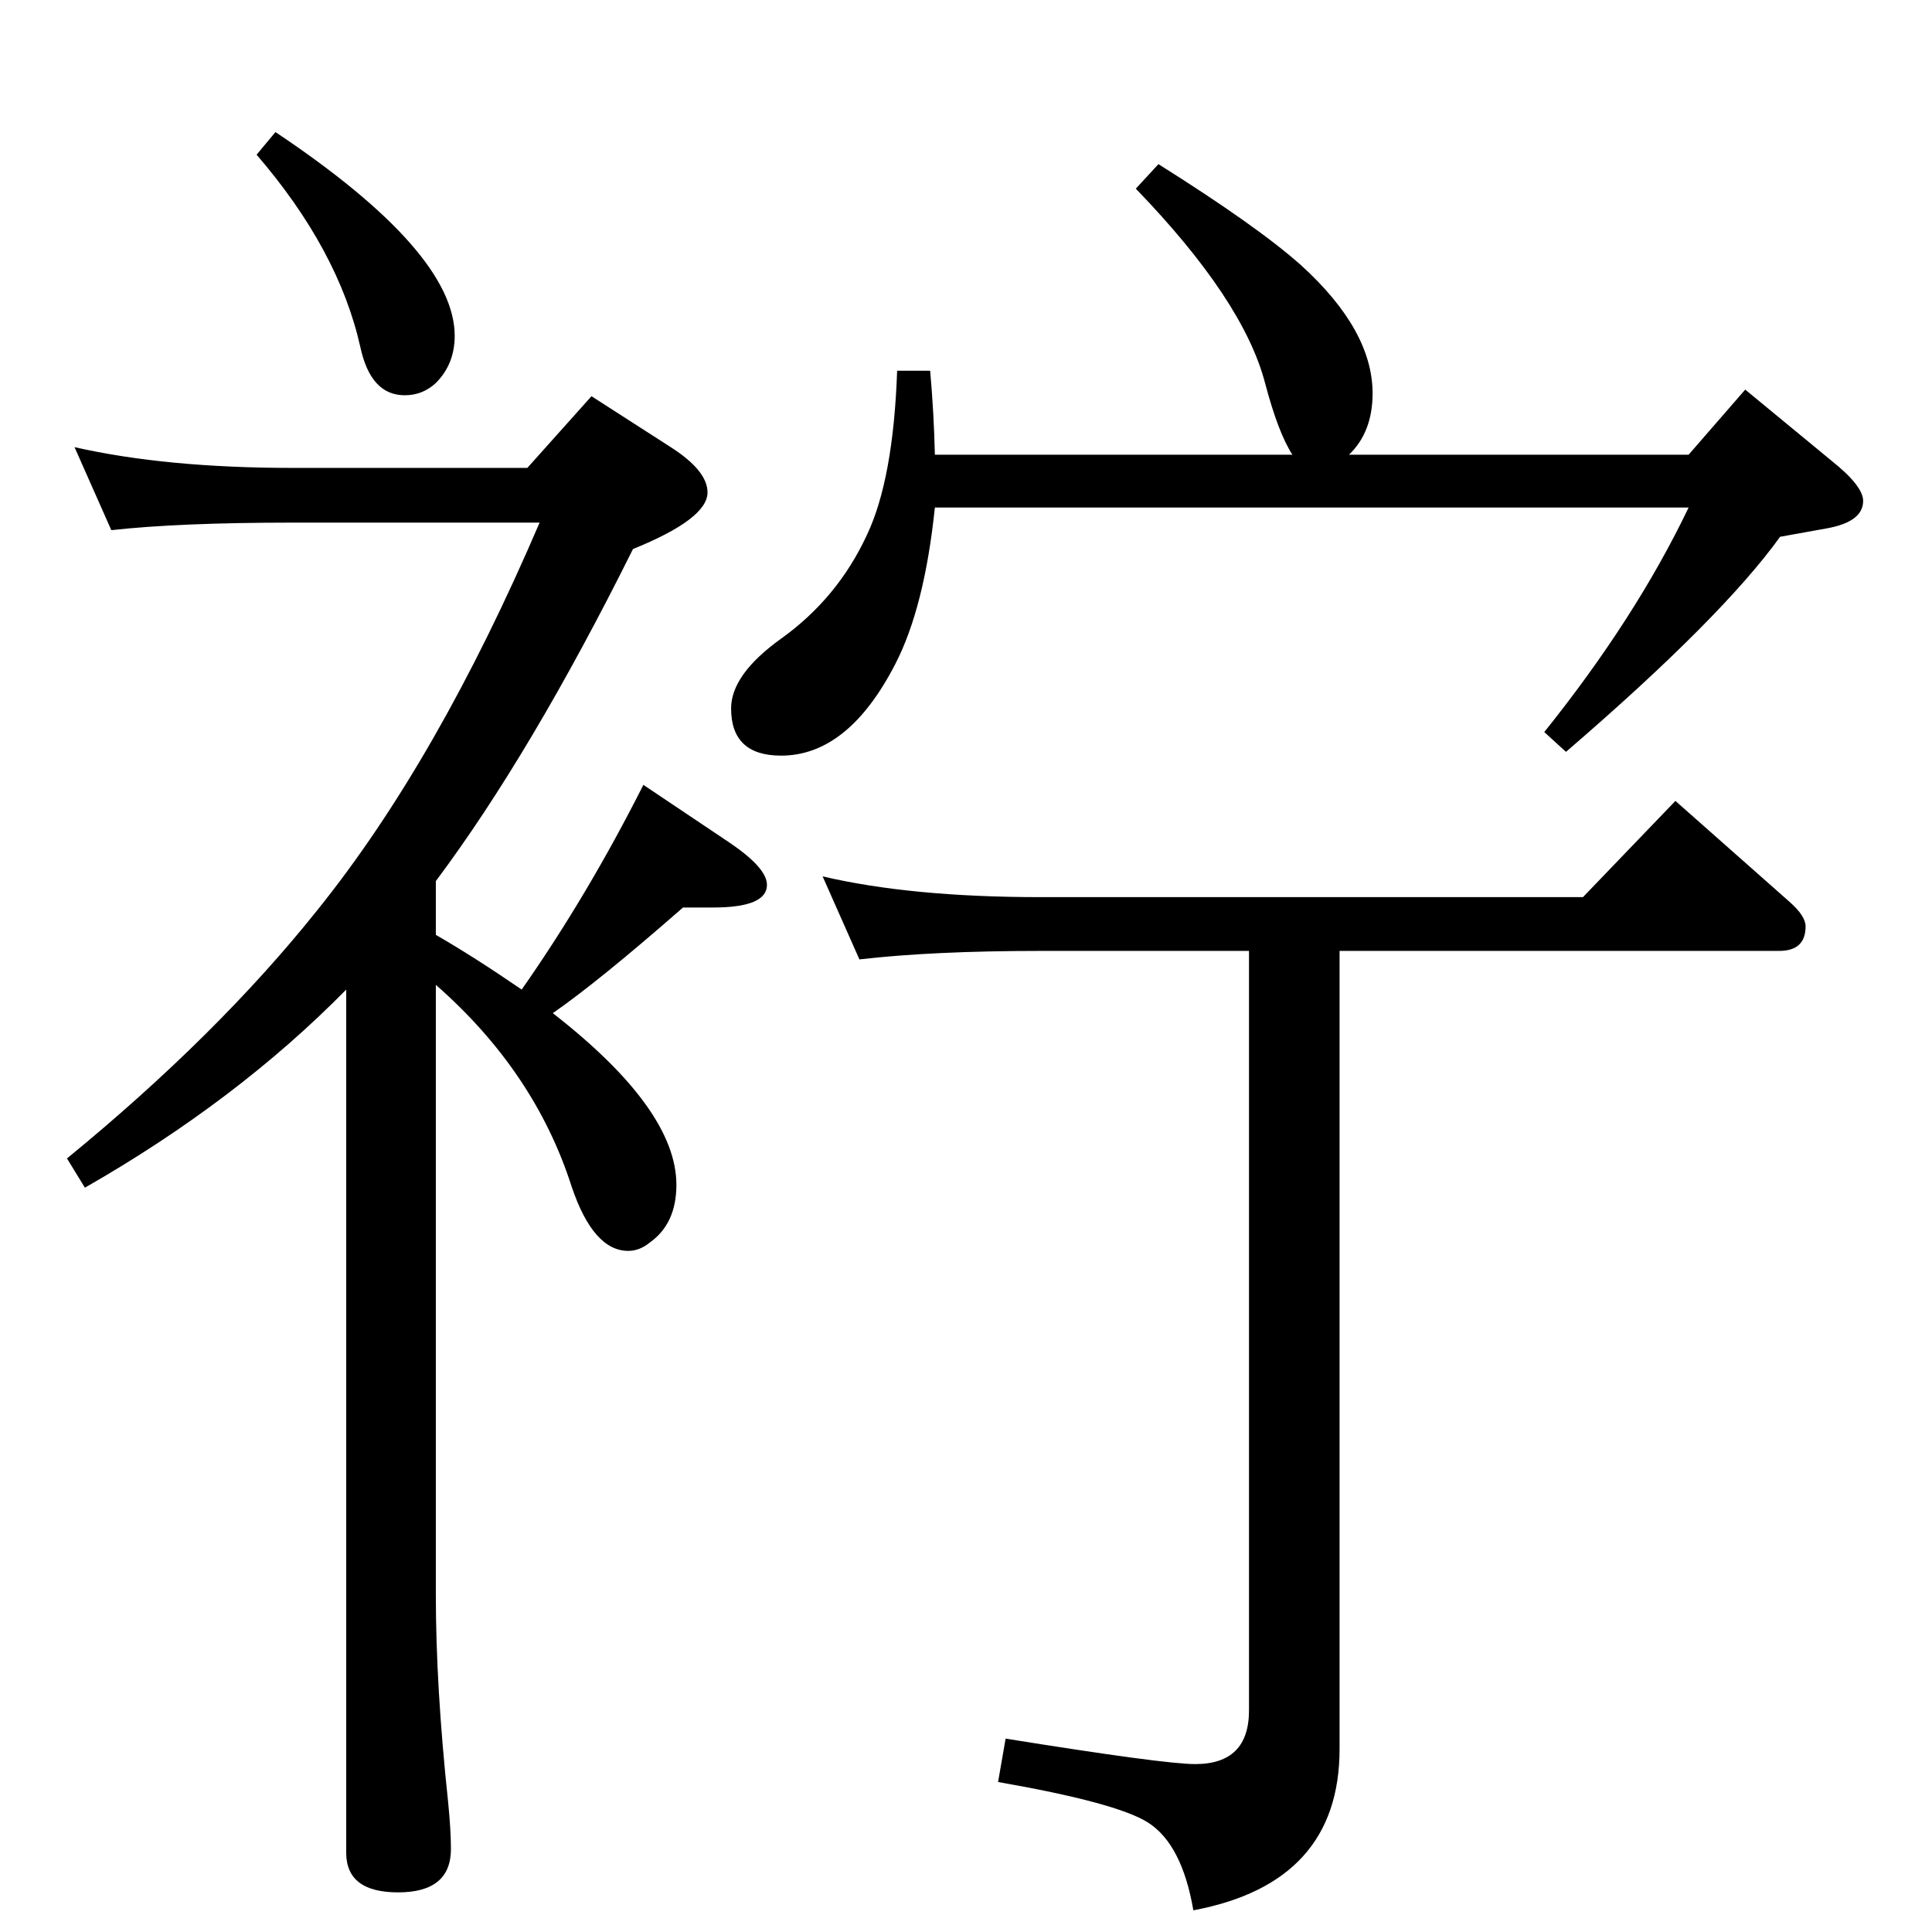 <?xml version="1.0" standalone="no"?>
<!DOCTYPE svg PUBLIC "-//W3C//DTD SVG 1.1//EN" "http://www.w3.org/Graphics/SVG/1.1/DTD/svg11.dtd" >
<svg xmlns="http://www.w3.org/2000/svg" xmlns:xlink="http://www.w3.org/1999/xlink" version="1.1" viewBox="0 -410 2048 2048">
  <g transform="matrix(1 0 0 -1 0 1638)">
   <path fill="currentColor"
d="M367 999q-116 -118 -277 -210l-19 31q160 131 266 264q127 158 235 410h-262q-120 0 -192 -8l-39 88q97 -22 231 -22h249l68 76l84 -54q39 -25 39 -48q0 -28 -79 -60q-108 -217 -209 -352v-57q40 -23 91 -58q70 100 129 217l91 -61q40 -27 40 -45q0 -24 -57 -24h-32
q-89 -78 -138 -112q131 -102 131 -182q0 -41 -28 -61q-11 -9 -23 -9q-37 0 -60 68q-39 122 -144 214v-647q0 -97 13 -219q3 -30 3 -50q0 -46 -56 -46q-55 0 -55 42v915zM292 1908q190 -127 190 -216q0 -30 -20 -50q-14 -13 -33 -13q-36 0 -47 51q-23 103 -110 204zM911 1031
l-39 88q94 -22 231 -22h575l98 102l121 -107q17 -15 17 -26q0 -26 -28 -26h-466v-846q0 -142 -155 -171q-12 70 -48 93q-33 21 -159 43l8 46q168 -27 201 -27q57 0 57 57v805h-221q-114 0 -192 -9zM1228 1874q105 -66 151 -107q76 -69 76 -136q0 -41 -25 -65h360l60 69
l91 -75q34 -27 34 -43q0 -22 -38 -29l-50 -9q-62 -86 -227 -228l-23 21q97 121 153 238h-799q-11 -106 -42 -166q-50 -97 -121 -97q-53 0 -53 50q0 36 53 74q60 43 91 110q28 59 32 174h35q4 -45 5 -89h379q-15 23 -29 76q-23 88 -137 206z" />
  </g>

</svg>
